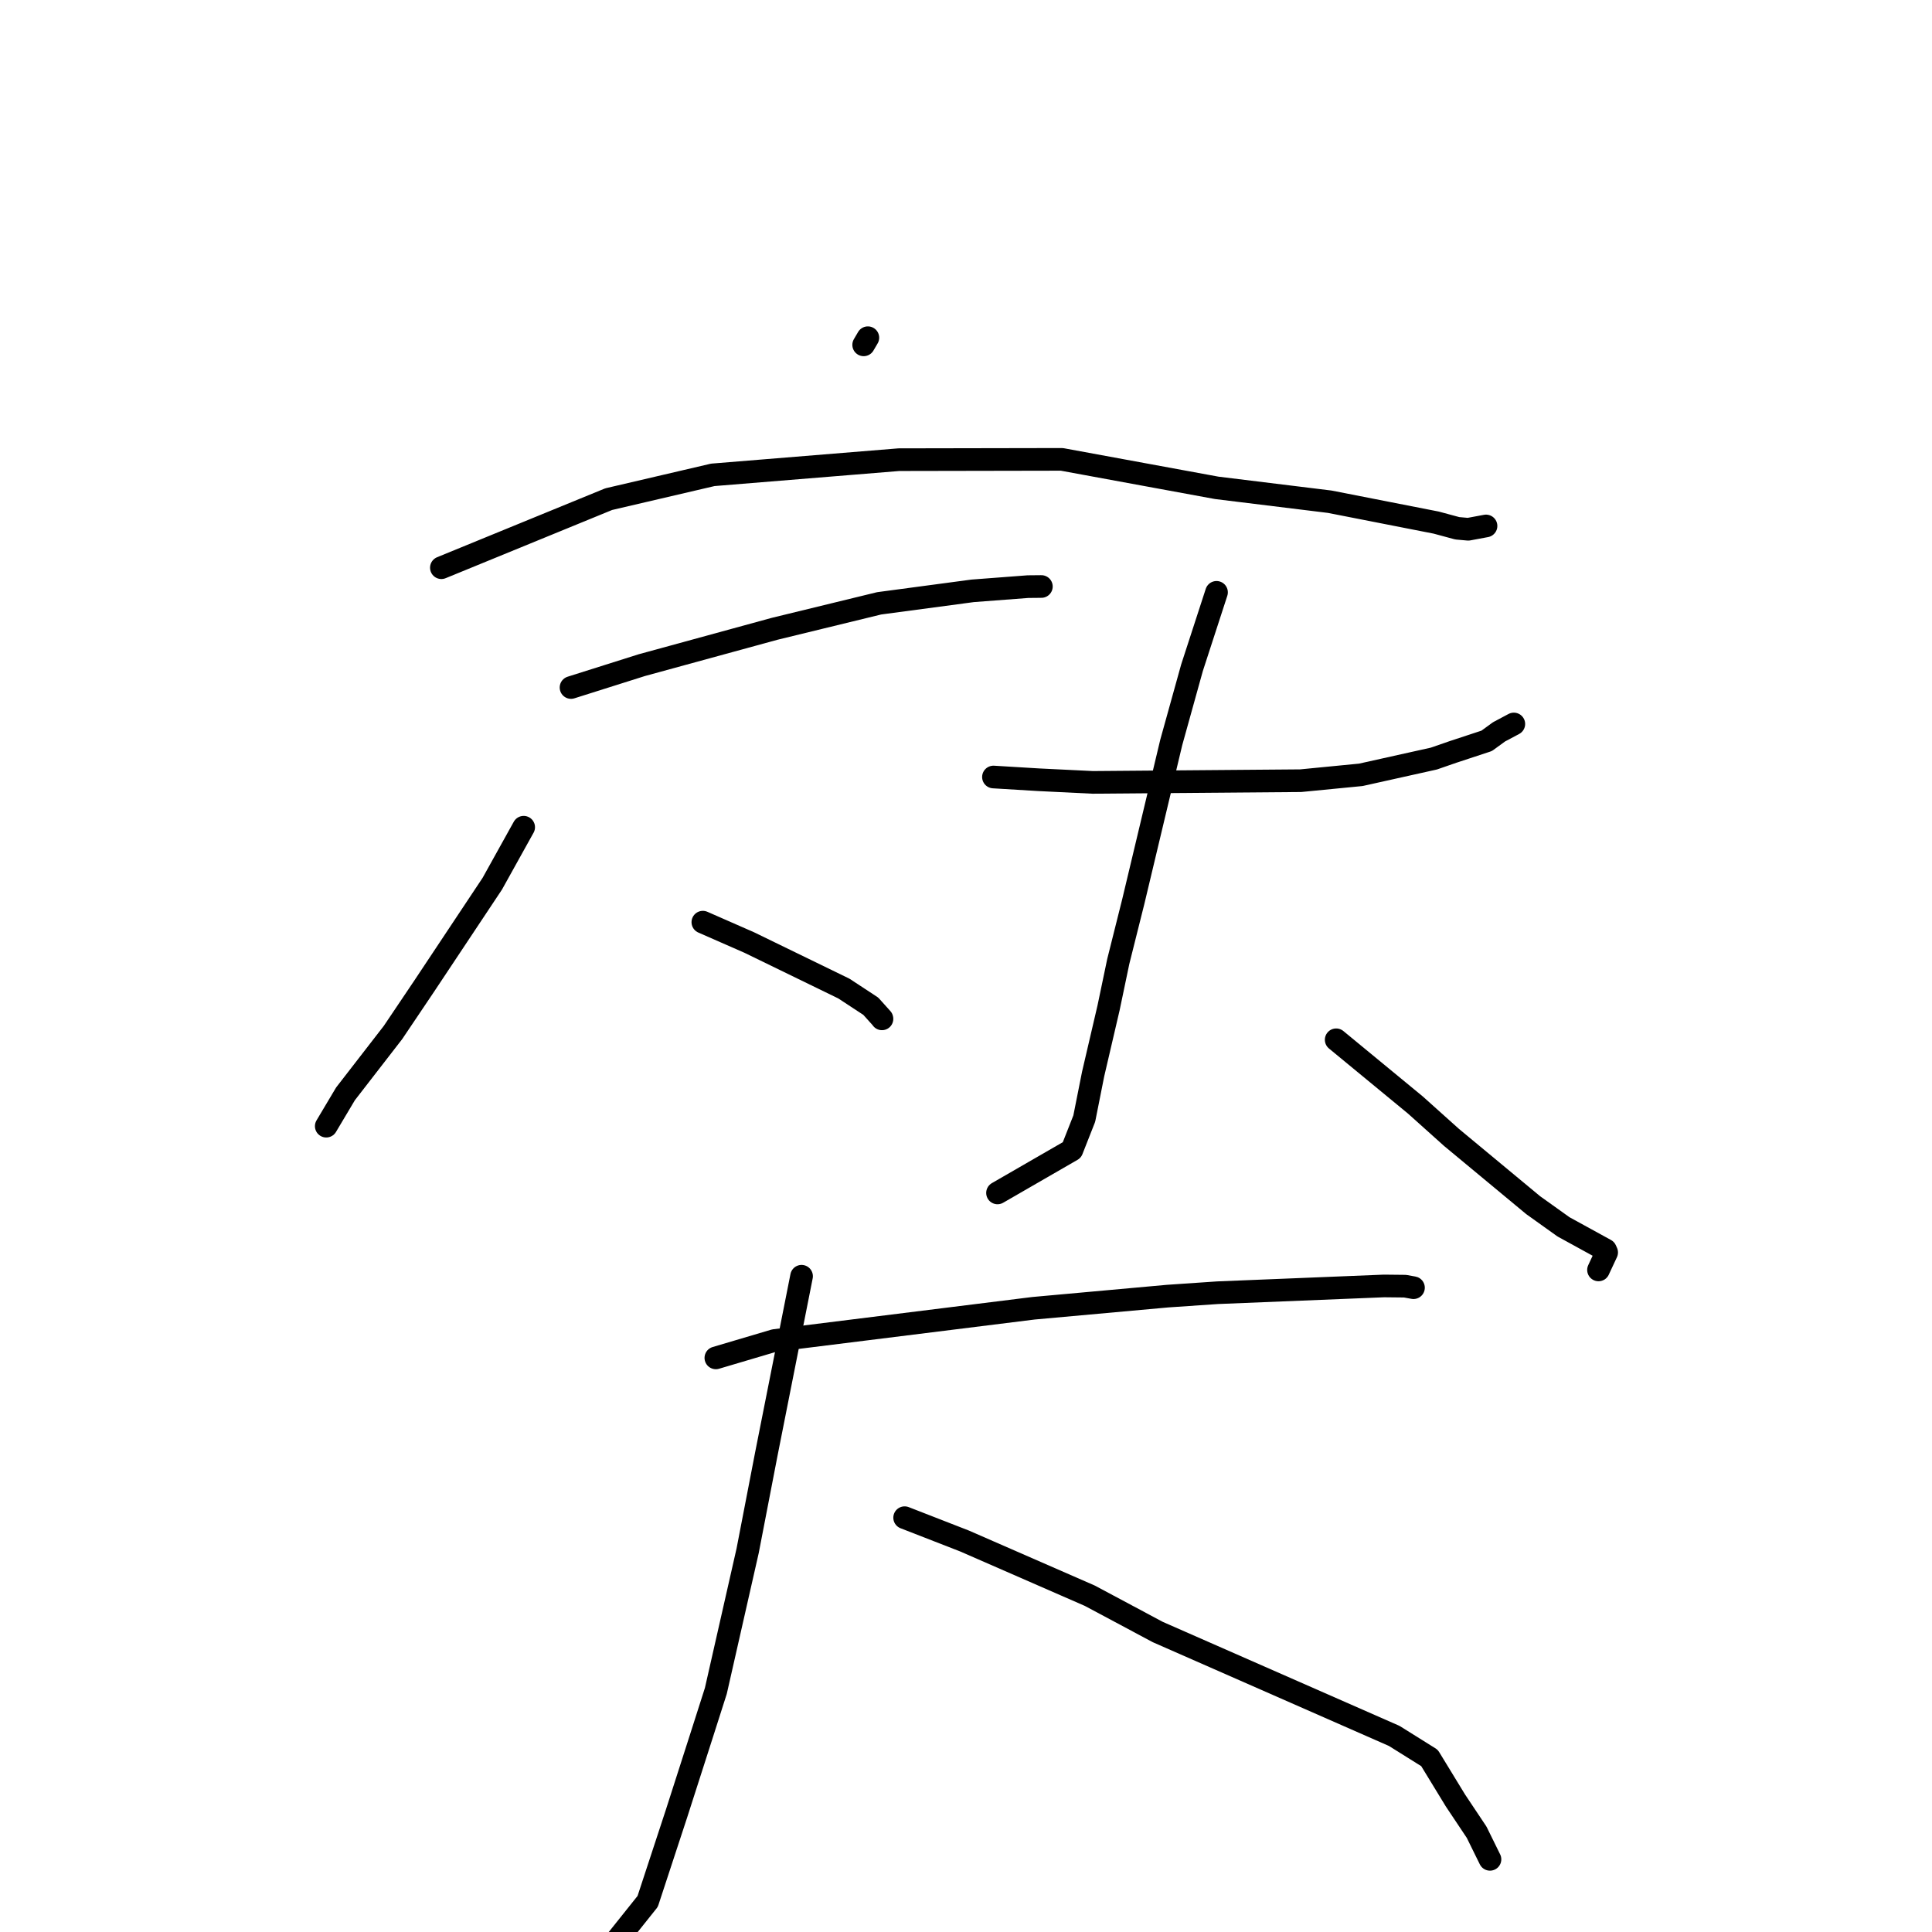 <?xml version="1.0" standalone="no"?>
    <svg width="256" height="256" xmlns="http://www.w3.org/2000/svg" version="1.1">
    <polyline stroke="black" stroke-width="3" stroke-linecap="round" fill="transparent" stroke-linejoin="round" points="114.997 44.748 114.44 45.695 " />
        <polyline stroke="black" stroke-width="3" stroke-linecap="round" fill="transparent" stroke-linejoin="round" points="58.485 75.224 80.655 66.141 94.449 62.921 119.114 60.909 140.697 60.869 161.222 64.642 176.198 66.481 190.306 69.247 193.096 70 194.549 70.13 196.718 69.726 196.906 69.692 " />
        <polyline stroke="black" stroke-width="3" stroke-linecap="round" fill="transparent" stroke-linejoin="round" points="75.663 91.099 85.047 88.134 102.641 83.32 116.492 79.945 128.875 78.29 136.205 77.732 137.974 77.715 137.985 77.715 137.988 77.715 " />
        <polyline stroke="black" stroke-width="3" stroke-linecap="round" fill="transparent" stroke-linejoin="round" points="69.39 109.611 65.234 117.091 56.195 130.686 52.072 136.814 45.778 144.943 43.461 148.834 43.23 149.223 " />
        <polyline stroke="black" stroke-width="3" stroke-linecap="round" fill="transparent" stroke-linejoin="round" points="93.131 122.192 99.283 124.891 111.817 130.989 115.385 133.331 116.859 134.972 116.866 135.005 " />
        <polyline stroke="black" stroke-width="3" stroke-linecap="round" fill="transparent" stroke-linejoin="round" points="131.637 102.958 137.624 103.32 144.795 103.67 172.347 103.446 180.312 102.669 189.991 100.516 192.541 99.633 196.994 98.165 198.625 96.976 200.339 96.064 200.59 95.93 " />
        <polyline stroke="black" stroke-width="3" stroke-linecap="round" fill="transparent" stroke-linejoin="round" points="161.196 78.488 157.947 88.478 155.198 98.371 150.164 119.471 148.177 127.399 146.892 133.539 144.845 142.32 143.671 148.219 142.031 152.383 133.072 157.553 132.176 158.07 " />
        <polyline stroke="black" stroke-width="3" stroke-linecap="round" fill="transparent" stroke-linejoin="round" points="177.051 137.775 187.546 146.421 192.333 150.714 203.151 159.69 207.173 162.564 212.741 165.619 212.891 165.956 211.985 167.895 211.81 168.272 " />
        <polyline stroke="black" stroke-width="3" stroke-linecap="round" fill="transparent" stroke-linejoin="round" points="94.854 179.927 102.62 177.626 136.932 173.353 154.7 171.744 161.33 171.292 183.386 170.395 186.172 170.425 187.285 170.626 187.292 170.627 187.294 170.628 " />
        <polyline stroke="black" stroke-width="3" stroke-linecap="round" fill="transparent" stroke-linejoin="round" points="106.212 169.109 101.55 192.628 99.066 205.486 94.854 224.048 92.961 229.973 89.621 240.376 85.82 251.946 82.106 256.597 81.735 257.062 " />
        <polyline stroke="black" stroke-width="3" stroke-linecap="round" fill="transparent" stroke-linejoin="round" points="119.869 201.101 127.798 204.188 144.402 211.441 153.415 216.254 184.74 230.017 189.415 232.94 192.861 238.583 195.662 242.781 197.269 246.046 197.43 246.372 " />
        </svg>